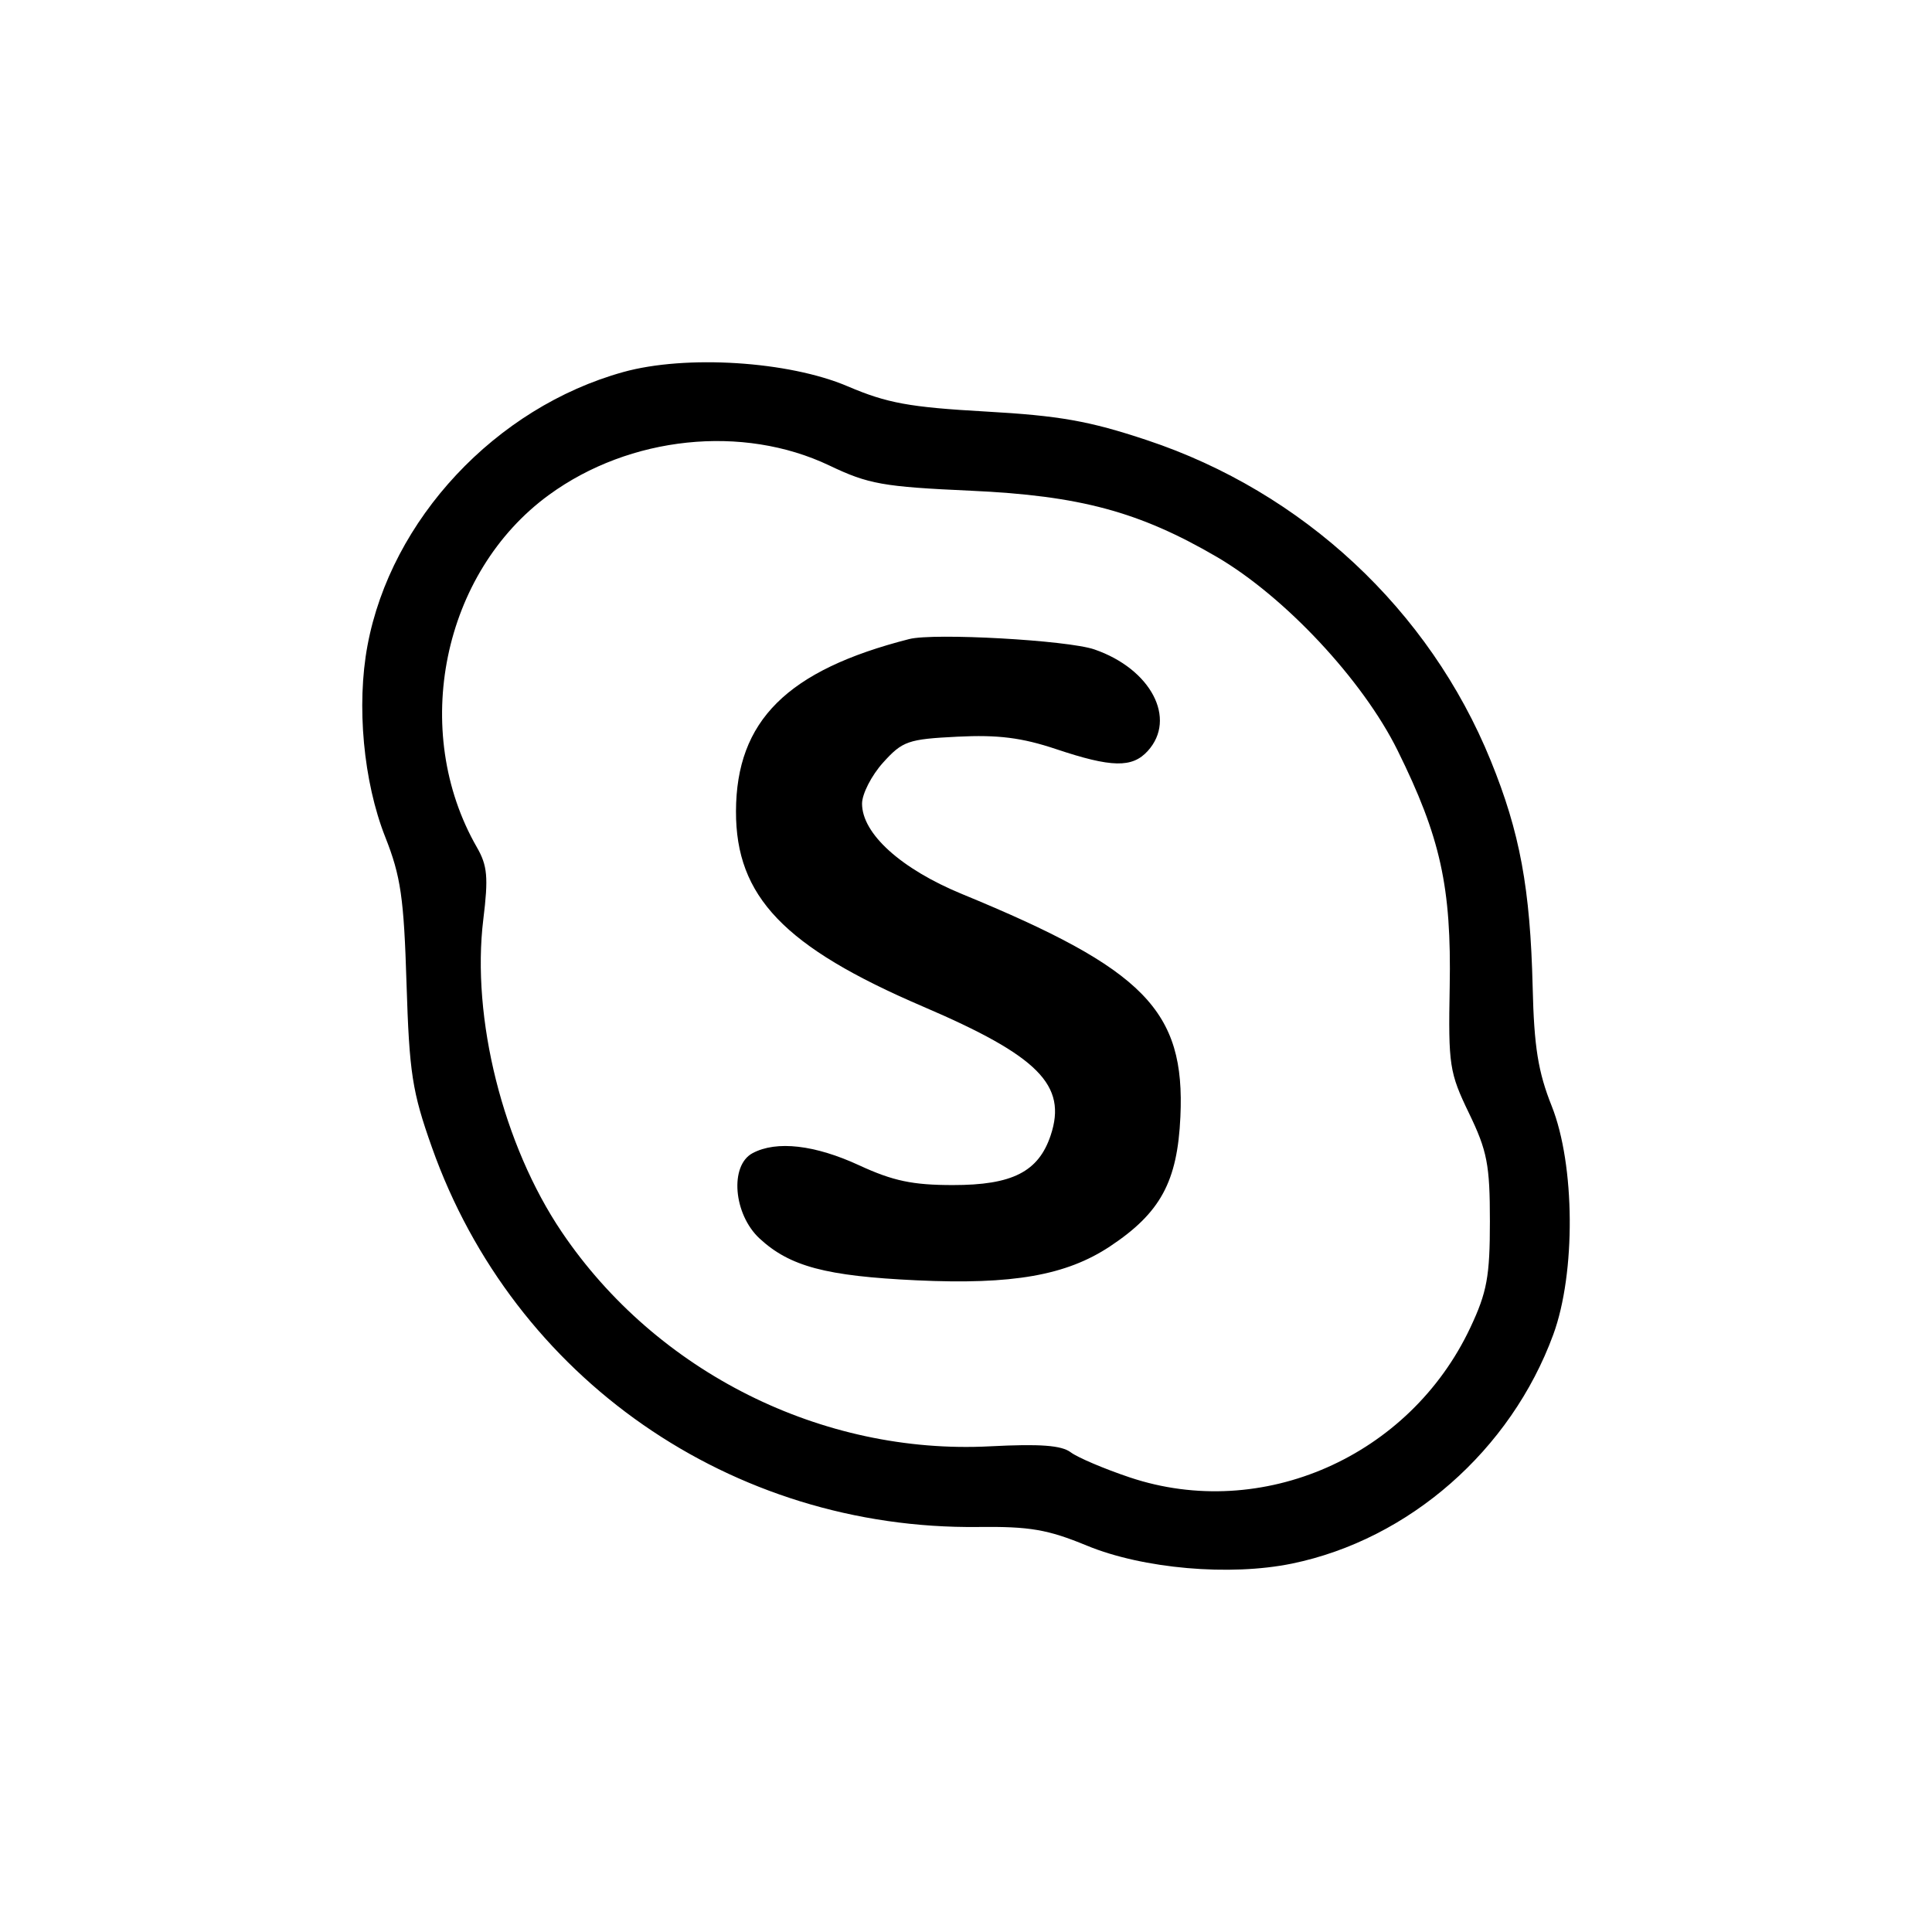 <svg width="36" height="36" viewBox="0 0 36 36" fill="none" xmlns="http://www.w3.org/2000/svg">
<path fill-rule="evenodd" clip-rule="evenodd" d="M11.612 6.933C9.237 7.593 7.286 9.679 6.848 12.027C6.639 13.141 6.772 14.568 7.178 15.595C7.468 16.327 7.526 16.728 7.575 18.33C7.627 19.994 7.68 20.341 8.047 21.376C9.571 25.684 13.632 28.506 18.227 28.453C19.187 28.442 19.522 28.499 20.251 28.8C21.299 29.232 22.917 29.373 24.075 29.135C26.256 28.685 28.151 27.025 28.943 24.868C29.364 23.722 29.35 21.705 28.914 20.61C28.661 19.976 28.585 19.507 28.559 18.397C28.514 16.551 28.322 15.511 27.777 14.172C26.634 11.362 24.279 9.168 21.37 8.201C20.294 7.843 19.745 7.746 18.363 7.668C16.944 7.588 16.53 7.512 15.792 7.197C14.695 6.729 12.78 6.608 11.612 6.933ZM15.454 8.674C16.183 9.022 16.452 9.07 18.092 9.144C20.119 9.236 21.226 9.534 22.668 10.374C23.937 11.114 25.391 12.668 26.041 13.981C26.842 15.601 27.047 16.529 27.013 18.388C26.986 19.85 27.007 19.986 27.373 20.744C27.712 21.446 27.762 21.703 27.762 22.756C27.762 23.784 27.708 24.078 27.399 24.735C26.267 27.144 23.515 28.355 21.051 27.529C20.577 27.37 20.083 27.16 19.952 27.062C19.779 26.931 19.378 26.902 18.448 26.95C15.318 27.112 12.232 25.569 10.468 22.957C9.374 21.337 8.78 18.97 9.006 17.129C9.102 16.348 9.083 16.13 8.886 15.788C7.639 13.617 8.245 10.665 10.233 9.219C11.737 8.124 13.84 7.905 15.454 8.674ZM16.942 11.908C14.667 12.488 13.719 13.43 13.714 15.117C13.71 16.706 14.611 17.646 17.197 18.755C19.35 19.677 19.889 20.22 19.578 21.155C19.351 21.835 18.863 22.083 17.754 22.082C17.006 22.082 16.64 22.005 16.012 21.715C15.184 21.332 14.47 21.25 14.024 21.487C13.592 21.716 13.666 22.626 14.154 23.078C14.716 23.598 15.39 23.778 17.081 23.857C18.865 23.941 19.869 23.765 20.684 23.224C21.624 22.6 21.94 22.019 21.995 20.808C22.086 18.831 21.329 18.059 17.928 16.66C16.789 16.191 16.063 15.535 16.063 14.975C16.063 14.794 16.239 14.45 16.454 14.211C16.818 13.808 16.919 13.773 17.841 13.727C18.595 13.689 19.04 13.745 19.677 13.958C20.711 14.304 21.096 14.312 21.386 13.994C21.934 13.393 21.447 12.464 20.392 12.101C19.893 11.929 17.404 11.79 16.942 11.908Z" fill="black"/>
</svg>

